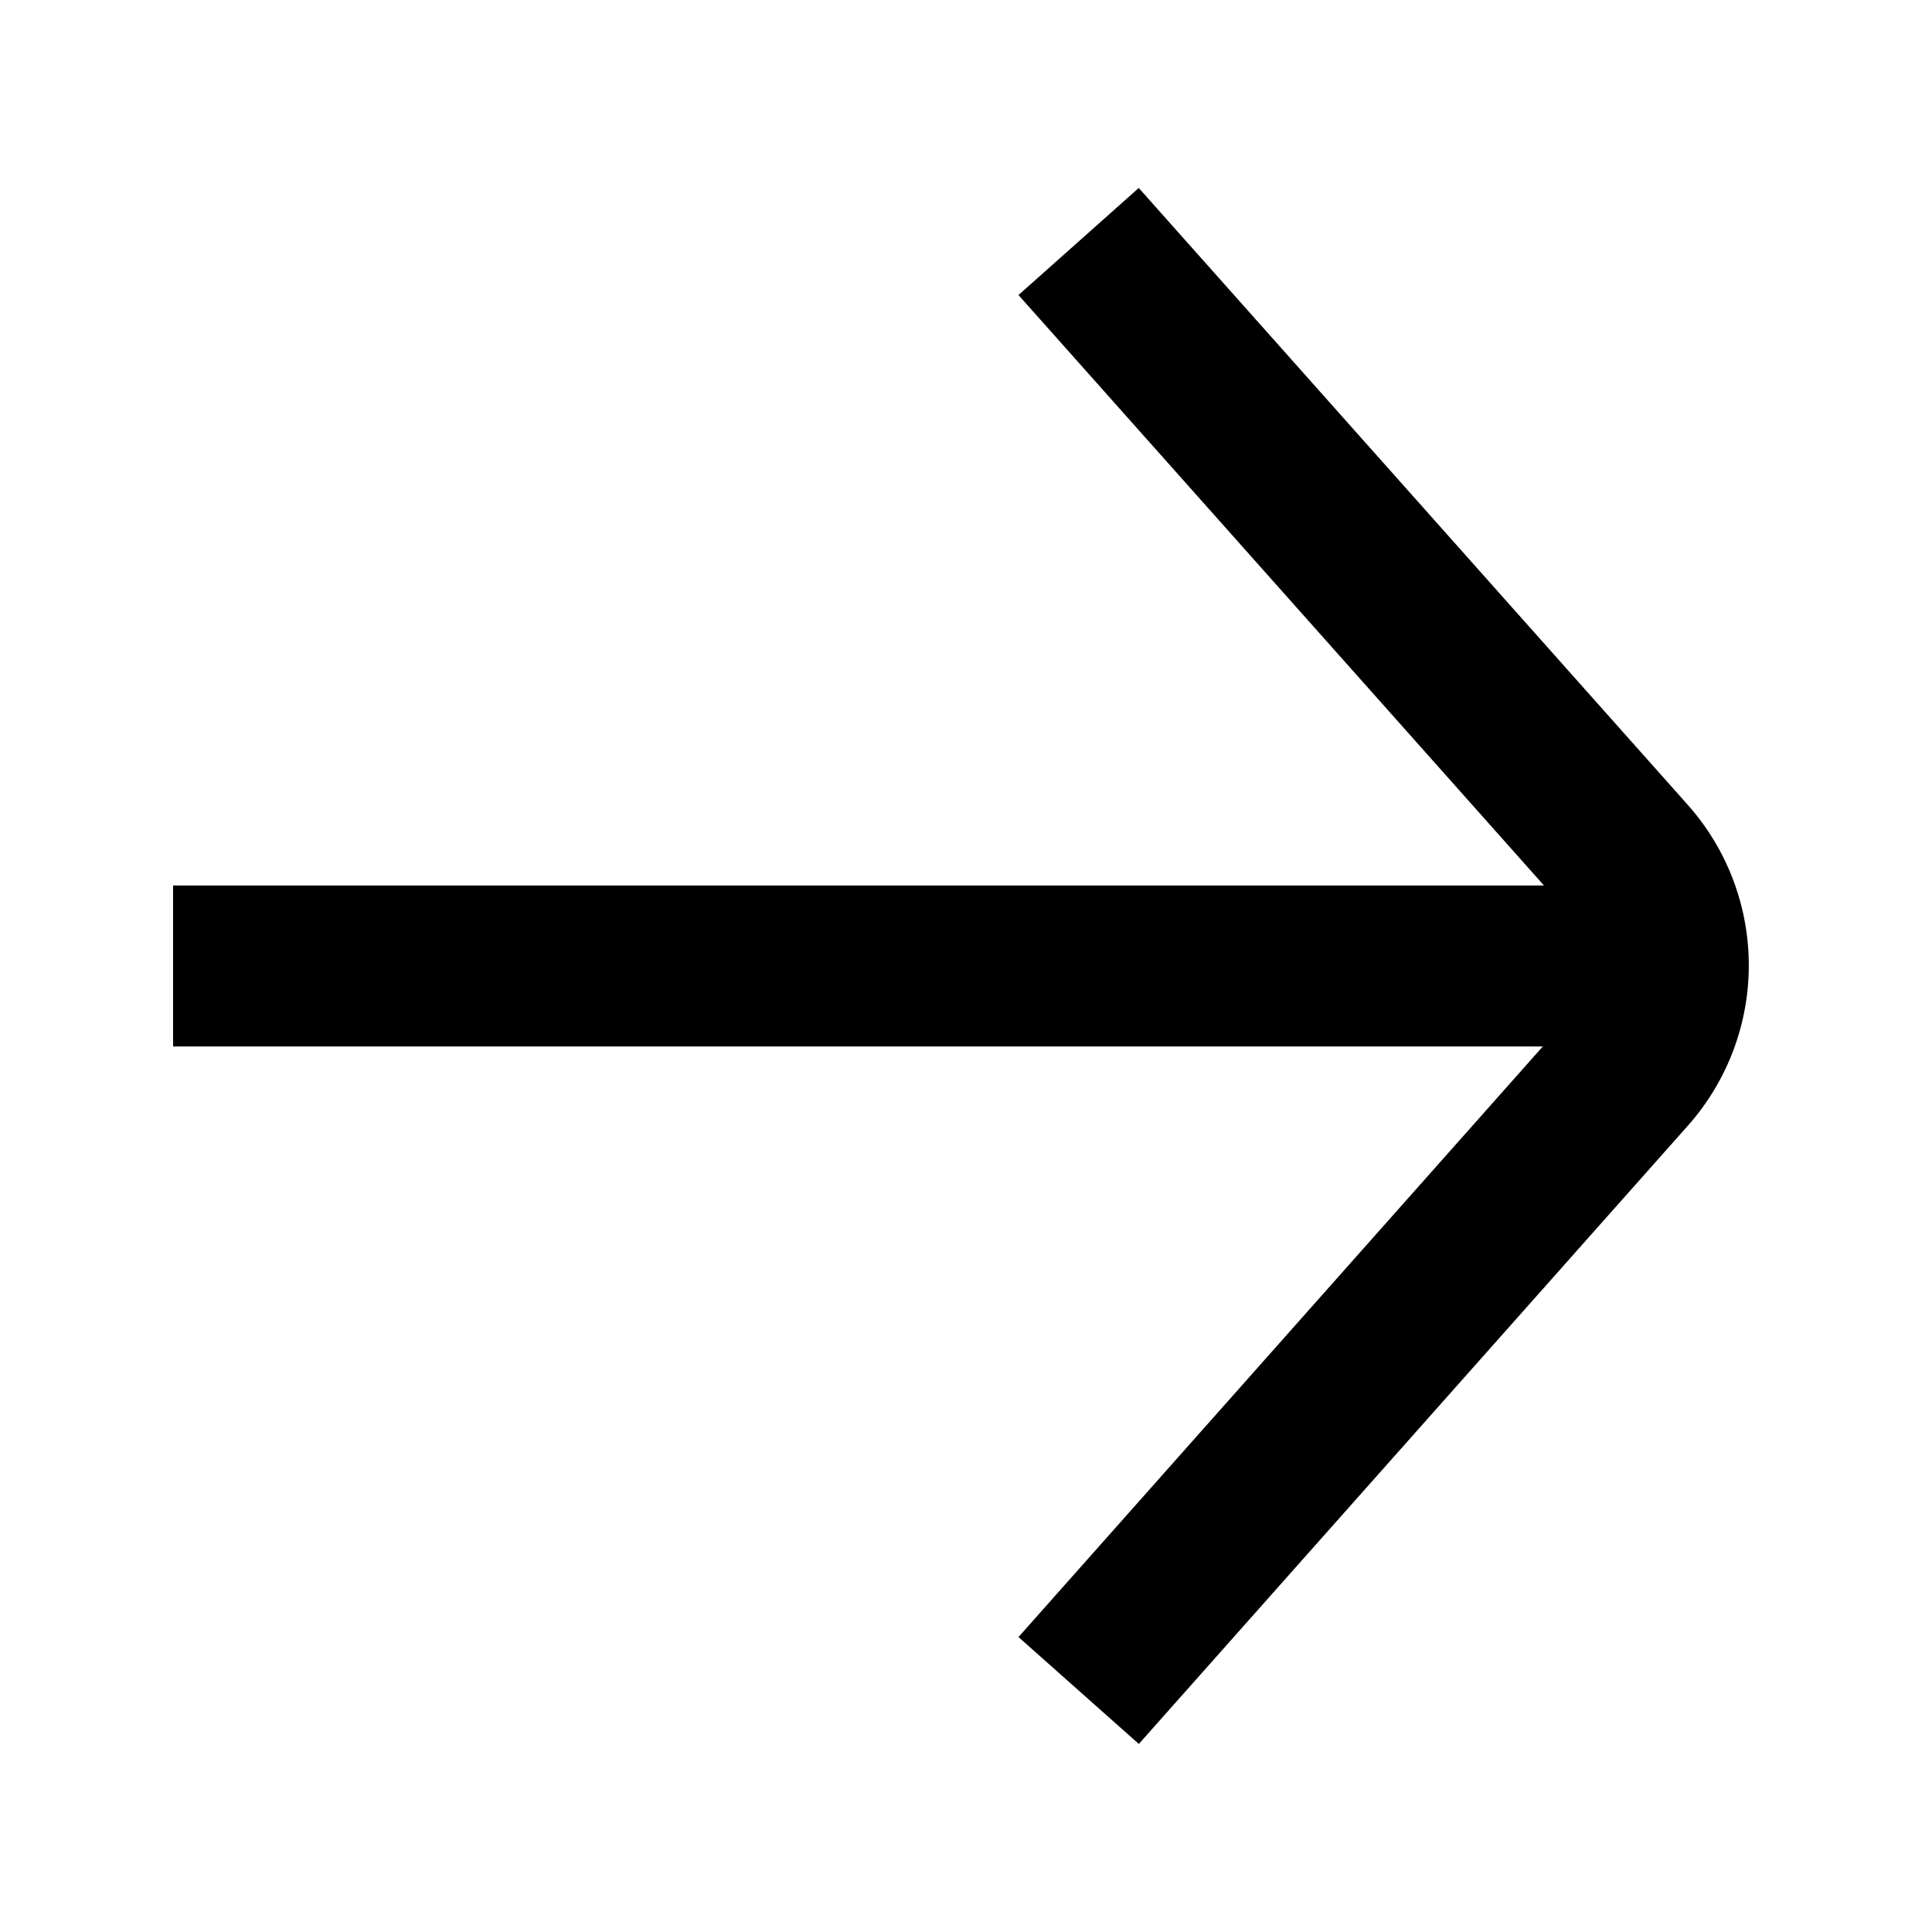 <svg width="24" height="24" fill="none" xmlns="http://www.w3.org/2000/svg" viewBox="0 0 24 24"><path d="M19.165 13l-6.513 7.336 1.495 1.328 6.82-7.68a3 3 0 00-.002-3.987l-6.819-7.662-1.494 1.33L19.18 11H2.15v2h17.015z" fill="currentColor"/></svg>